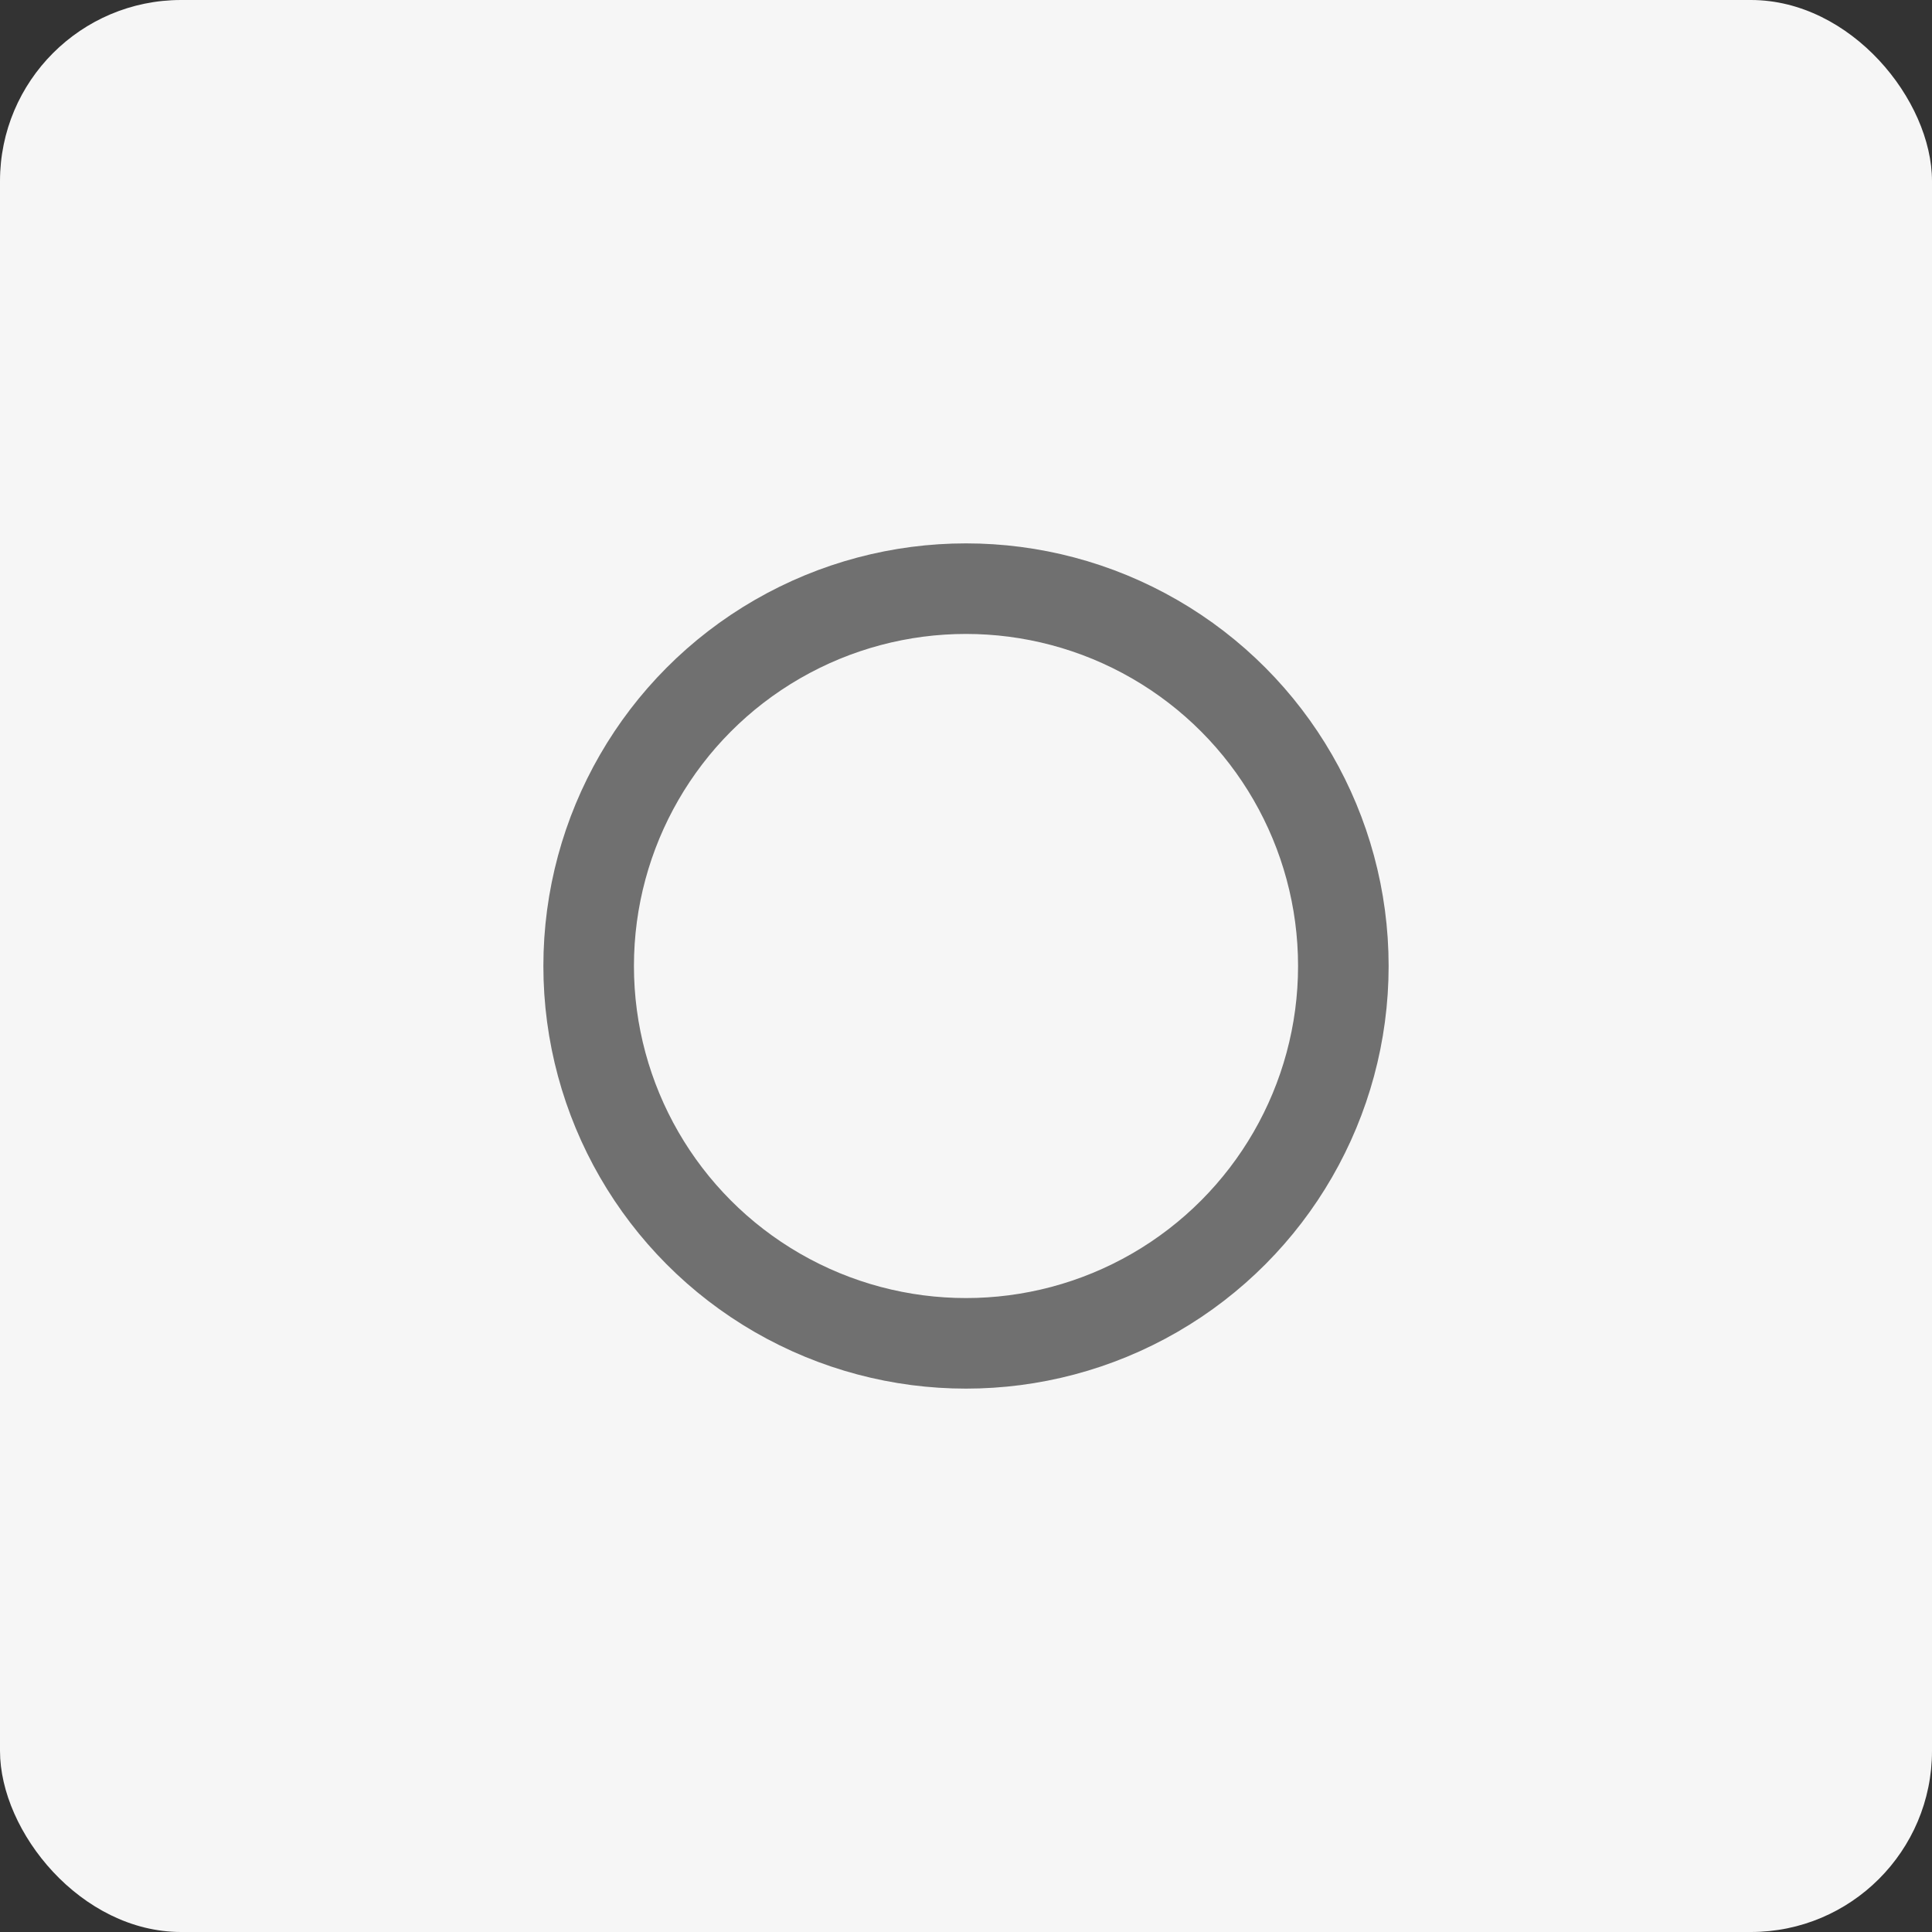 <svg width="32" height="32" viewBox="0 0 32 32" fill="none" xmlns="http://www.w3.org/2000/svg">
<rect x="0" y="0" width="32" height="32" fill="#333333" stroke="none"/>
<rect width="32" height="32" rx="3" fill="#F6F6F6"/>
<circle cx="16" cy="16" r="6.25" stroke="#707070" stroke-width="1.5"/>
</svg>

